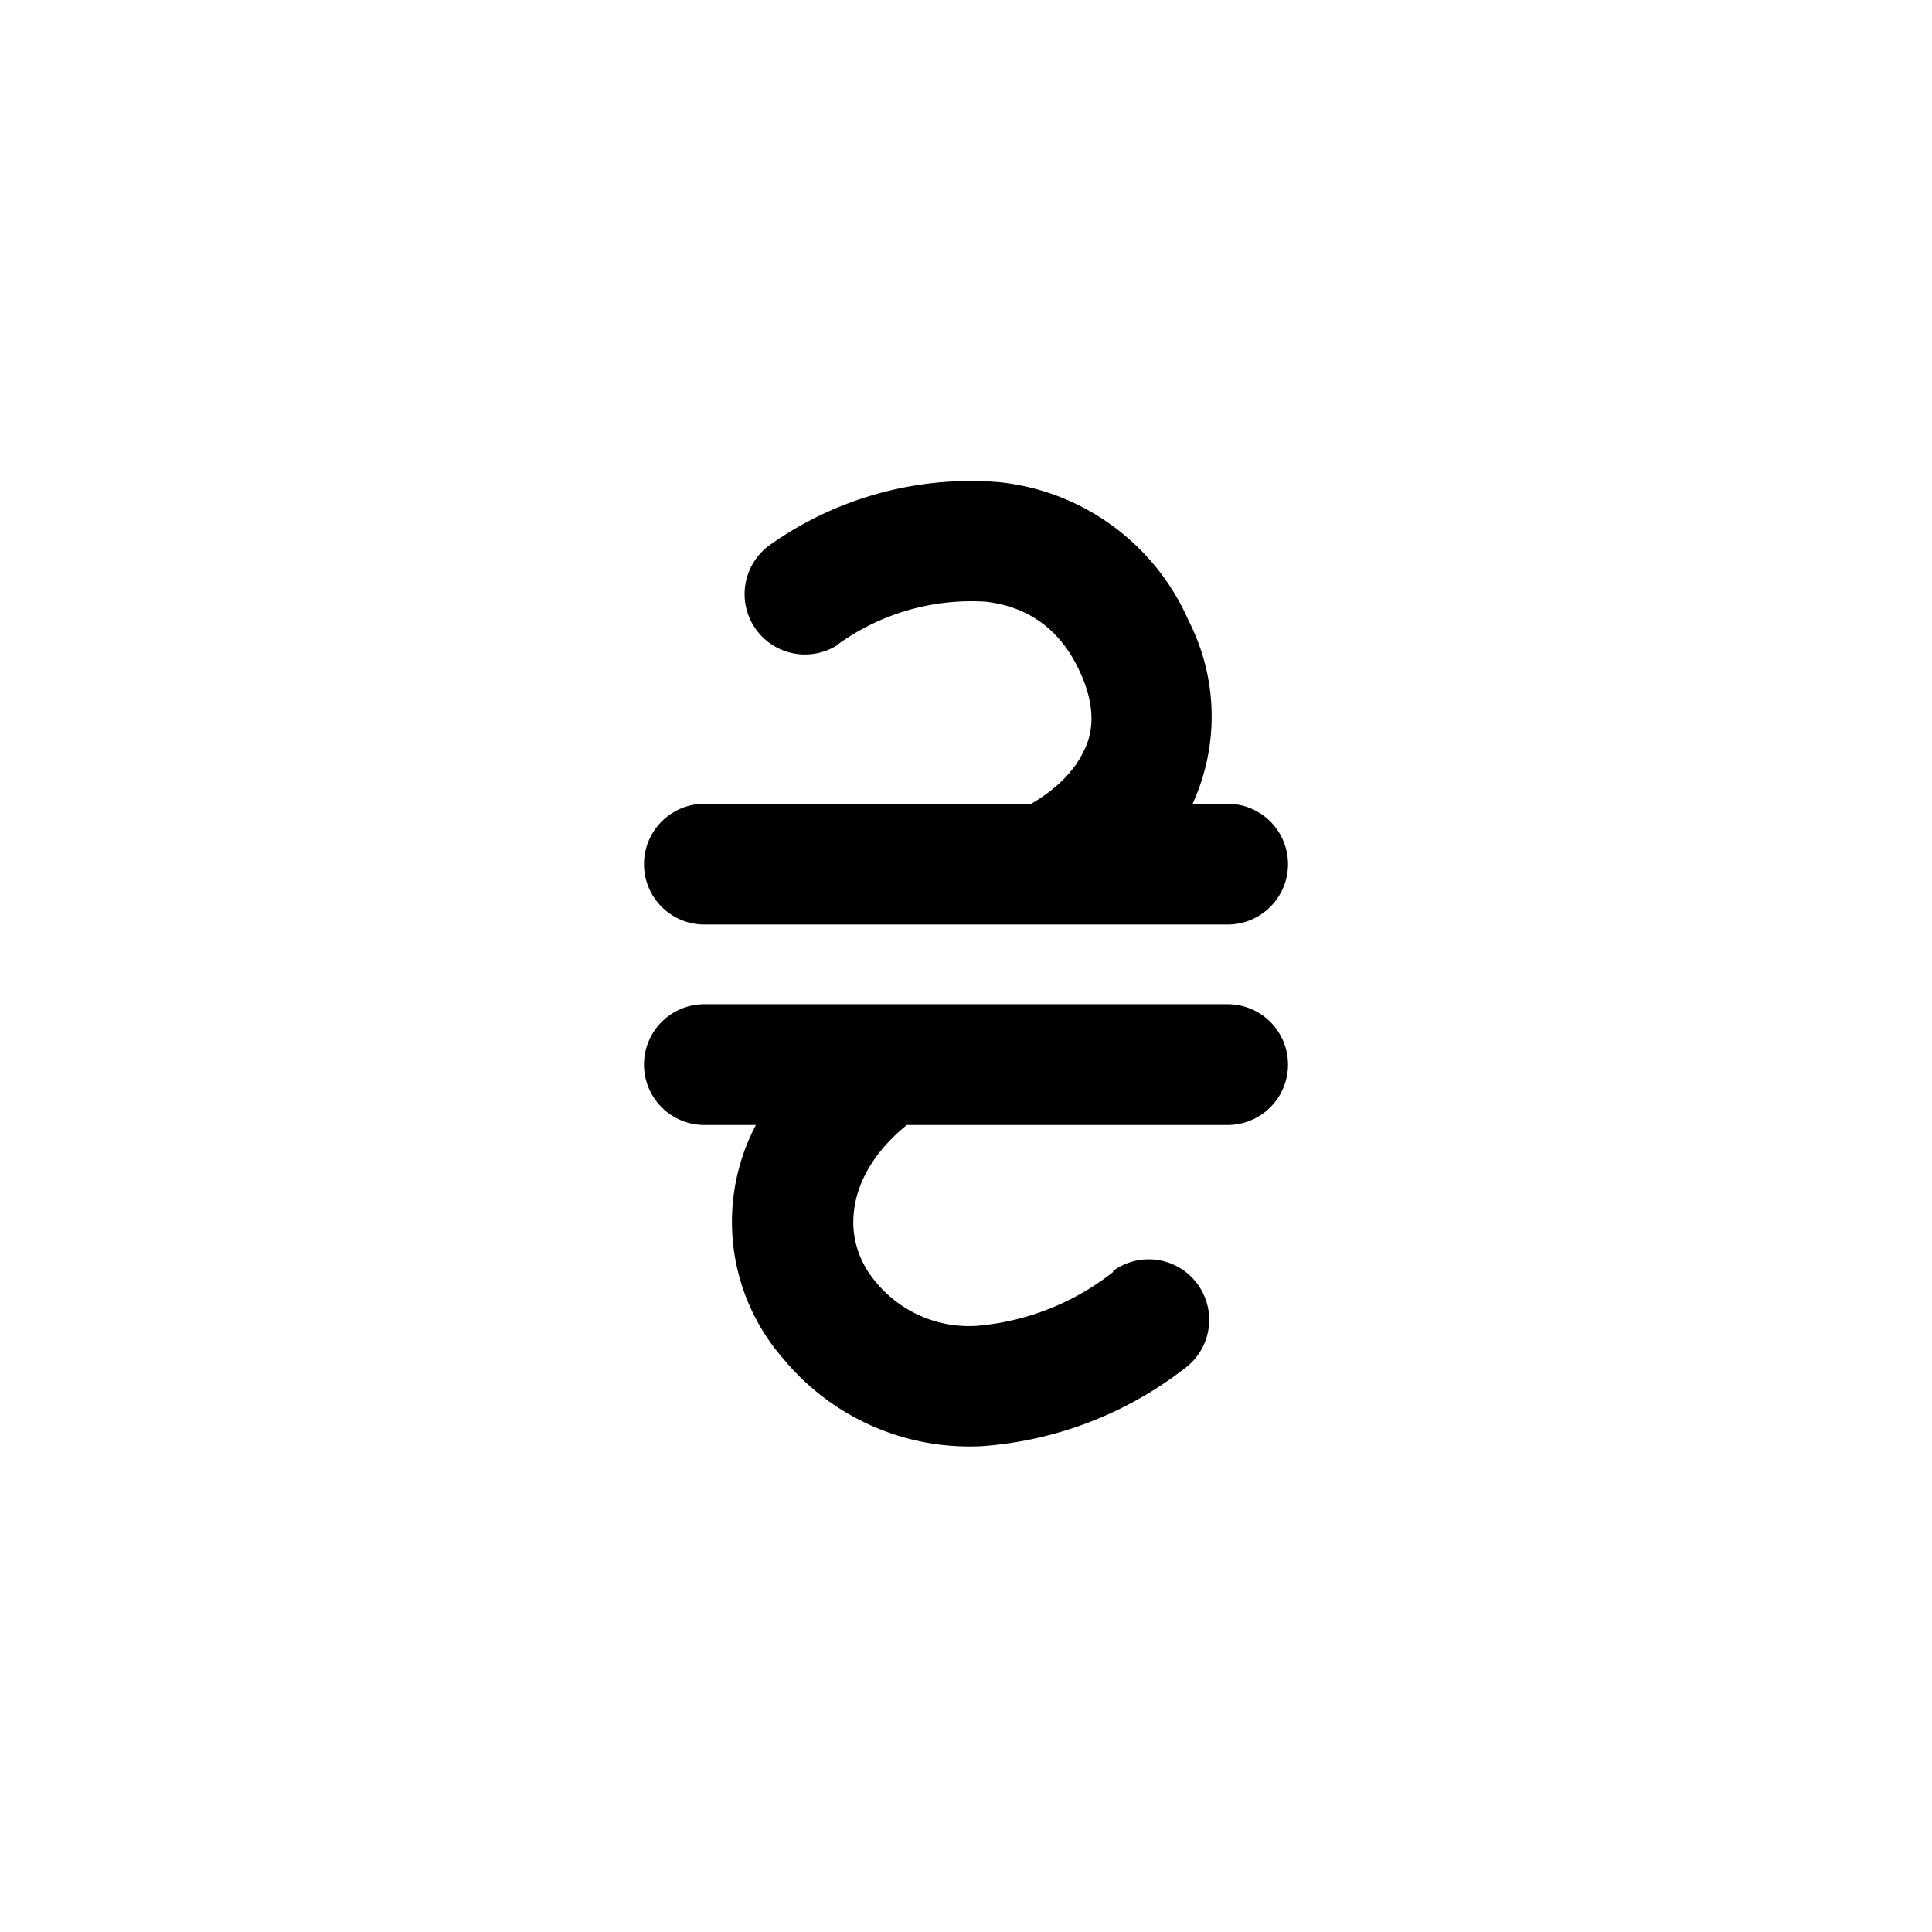 <svg focusable="false" viewBox="0 0 48 48" xmlns="http://www.w3.org/2000/svg"><path fill-rule="evenodd" clip-rule="evenodd" d="M20.83 16a5.66 5.66 0 013.67-1.05c1 .12 1.82.64 2.32 1.72.42.9.34 1.54.1 2-.22.47-.66.93-1.3 1.3H17.5a1.5 1.5 0 100 3h13a1.5 1.5 0 100-3h-.87a5.22 5.22 0 00-.1-4.55 5.79 5.79 0 00-4.7-3.44 8.62 8.62 0 00-5.66 1.53 1.5 1.5 0 001.66 2.5zm6.83 15.6a6.34 6.34 0 01-3.39 1.34 3 3 0 01-2.52-1.1c-.9-1.07-.72-2.64.72-3.84l.05-.05h7.98a1.5 1.5 0 100-3h-13a1.5 1.5 0 100 3h1.28a5.17 5.17 0 00.7 5.83 6 6 0 004.91 2.15A9.3 9.3 0 0029.43 34a1.5 1.5 0 00-1.78-2.42z" fill="currentColor"/></svg>
